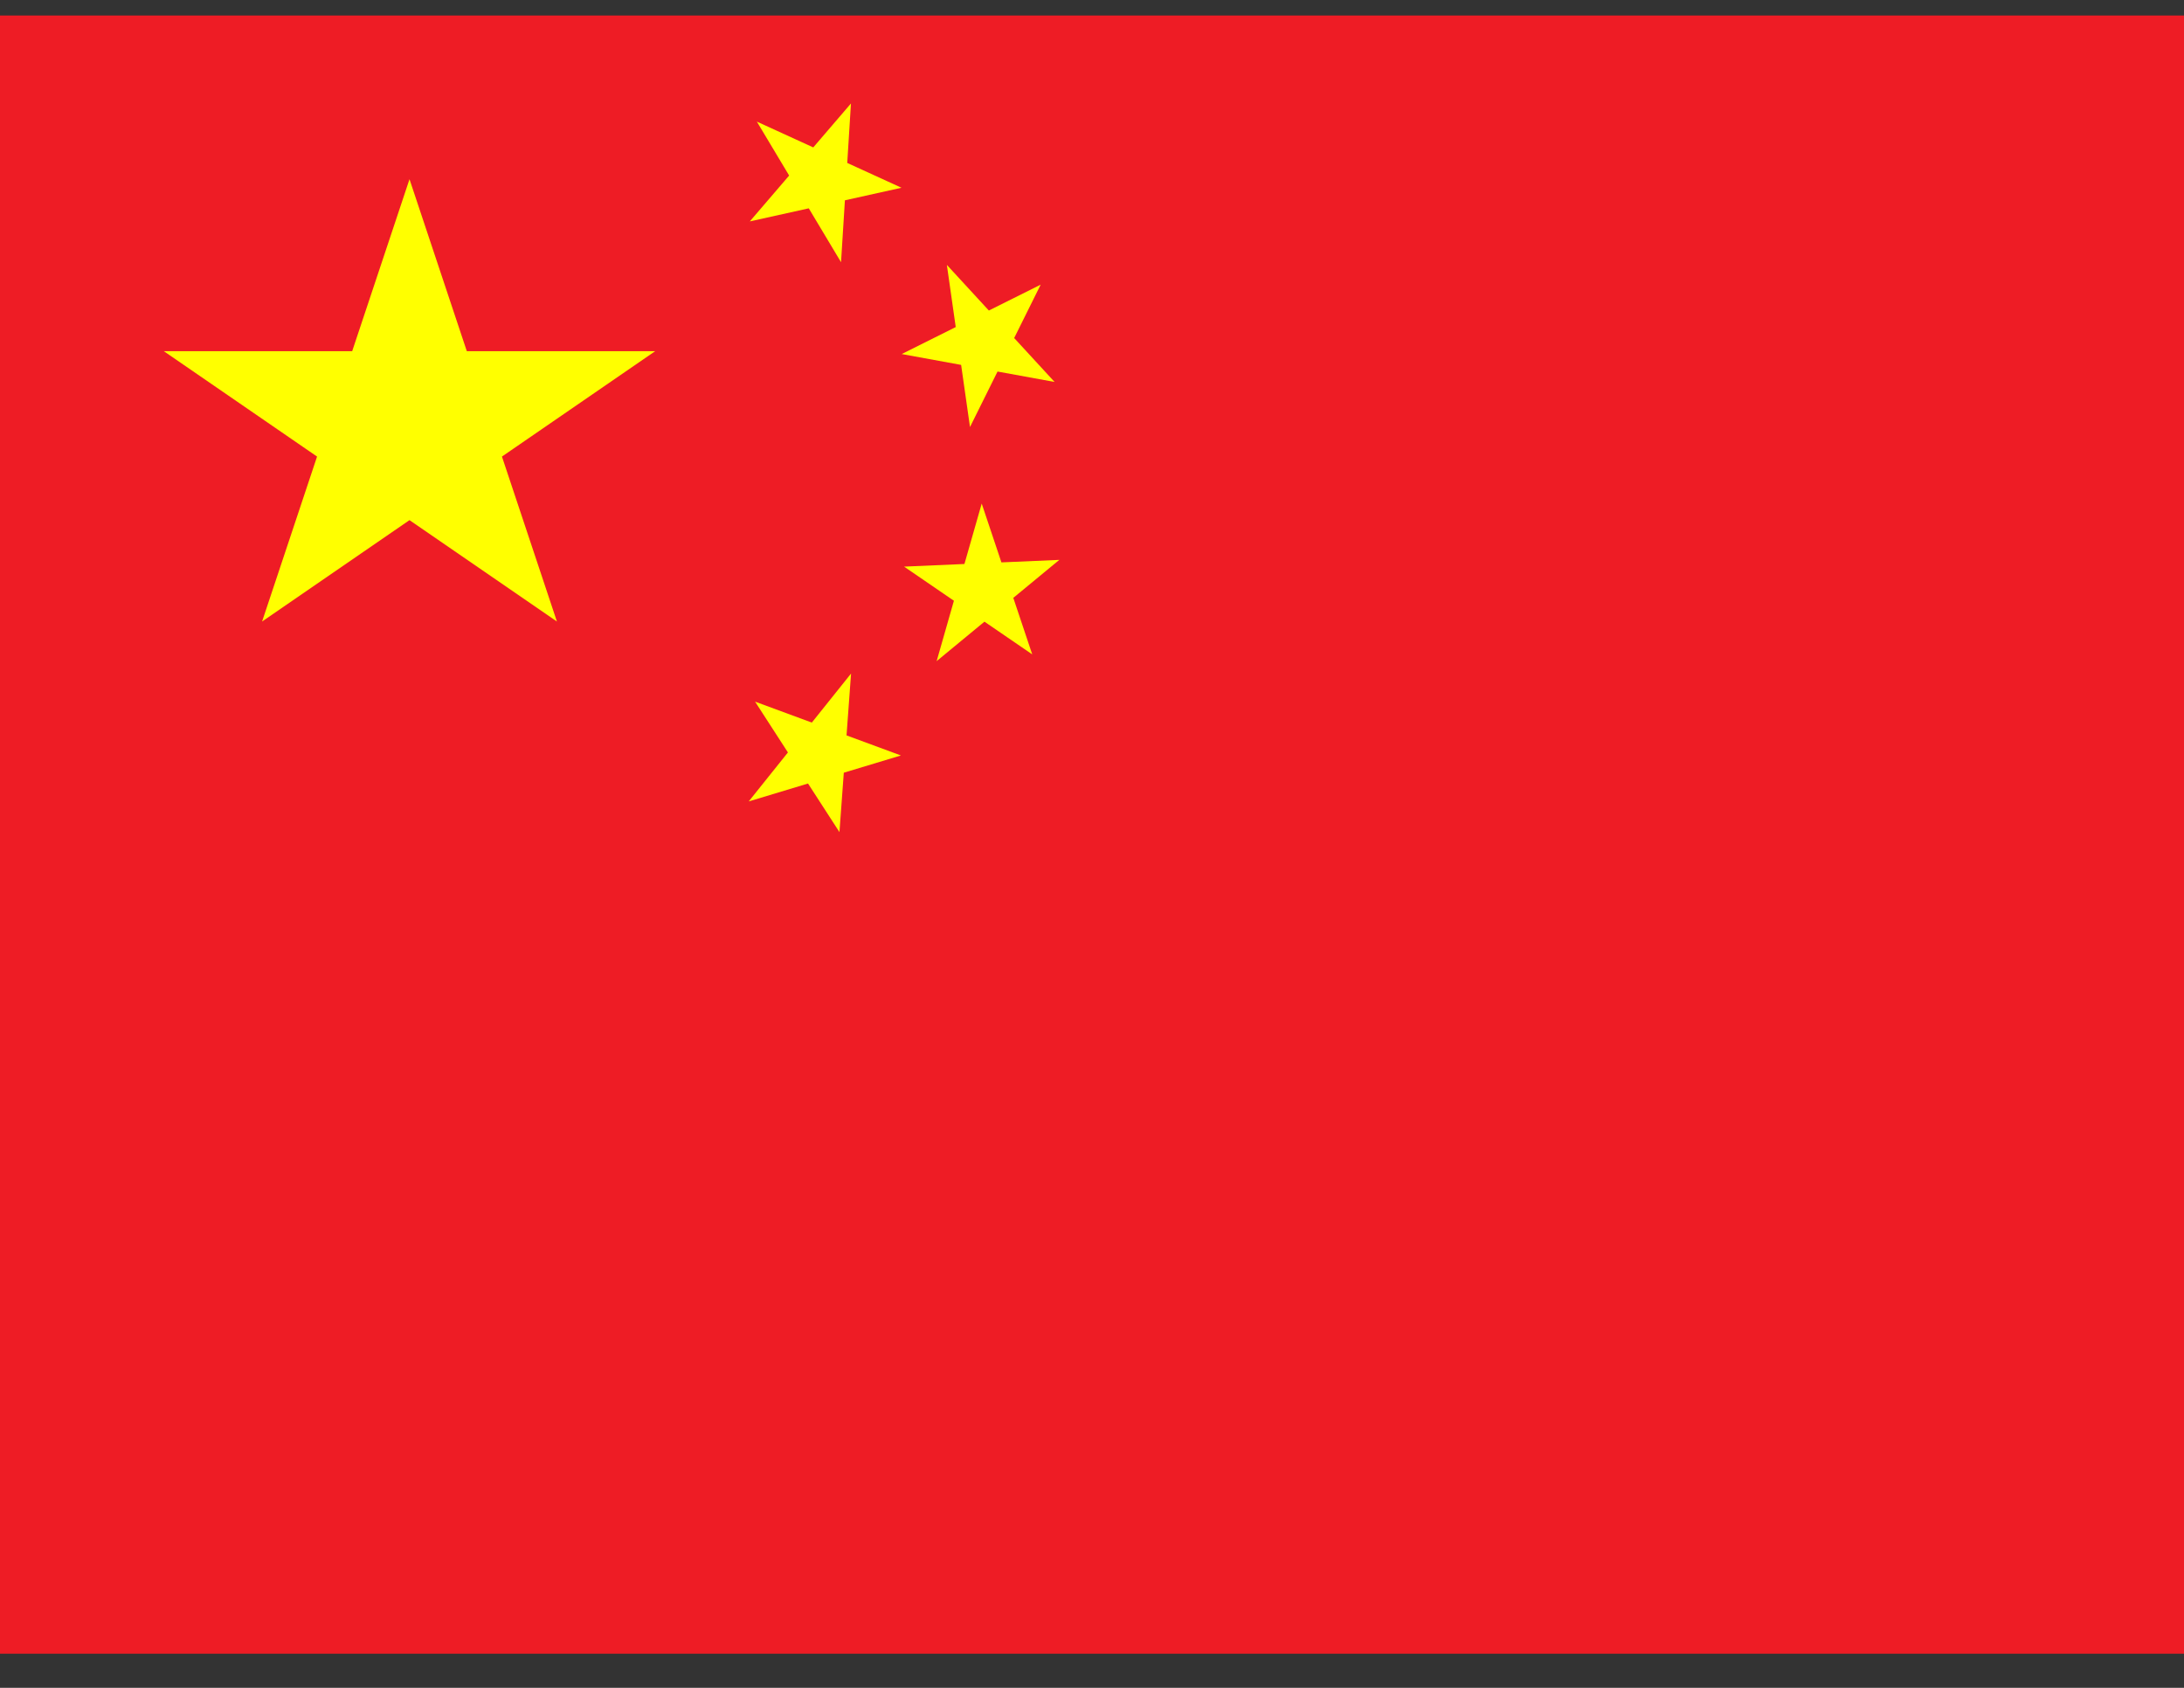 <svg width="22" height="17" viewBox="0 0 22 17" fill="none" xmlns="http://www.w3.org/2000/svg">
<rect x="0" y="0" width="22" height="17" fill="#333333" stroke="none"/>
<g id="chinese 1" clip-path="url(#clip0_2580_111390)">
<path id="Vector" d="M0 0.156H22V16.656H0V0.156Z" fill="#EE1C25"/>
<path id="Vector_2" d="M2.64 6.26L4.125 1.805L5.61 6.26L1.65 3.537H6.6L2.64 6.26Z" fill="#FFFF00"/>
<path id="Vector_3" d="M9.081 1.891L7.553 2.23L8.572 1.042L8.472 2.641L7.624 1.225L9.081 1.891Z" fill="#FFFF00"/>
<path id="Vector_4" d="M10.623 3.847L9.083 3.566L10.483 2.867L9.771 4.301L9.538 2.668L10.623 3.847Z" fill="#FFFF00"/>
<path id="Vector_5" d="M10.398 6.591L9.107 5.707L10.671 5.639L9.435 6.659L9.889 5.072L10.398 6.591Z" fill="#FFFF00"/>
<path id="Vector_6" d="M8.456 8.381L7.606 7.067L9.075 7.609L7.542 8.072L8.573 6.784L8.456 8.381Z" fill="#FFFF00"/>
</g>
<defs>
<clipPath id="clip0_2580_111390">
<rect width="22" height="16.5" fill="white" transform="translate(0 0.156)"/>
</clipPath>
</defs>
</svg>
